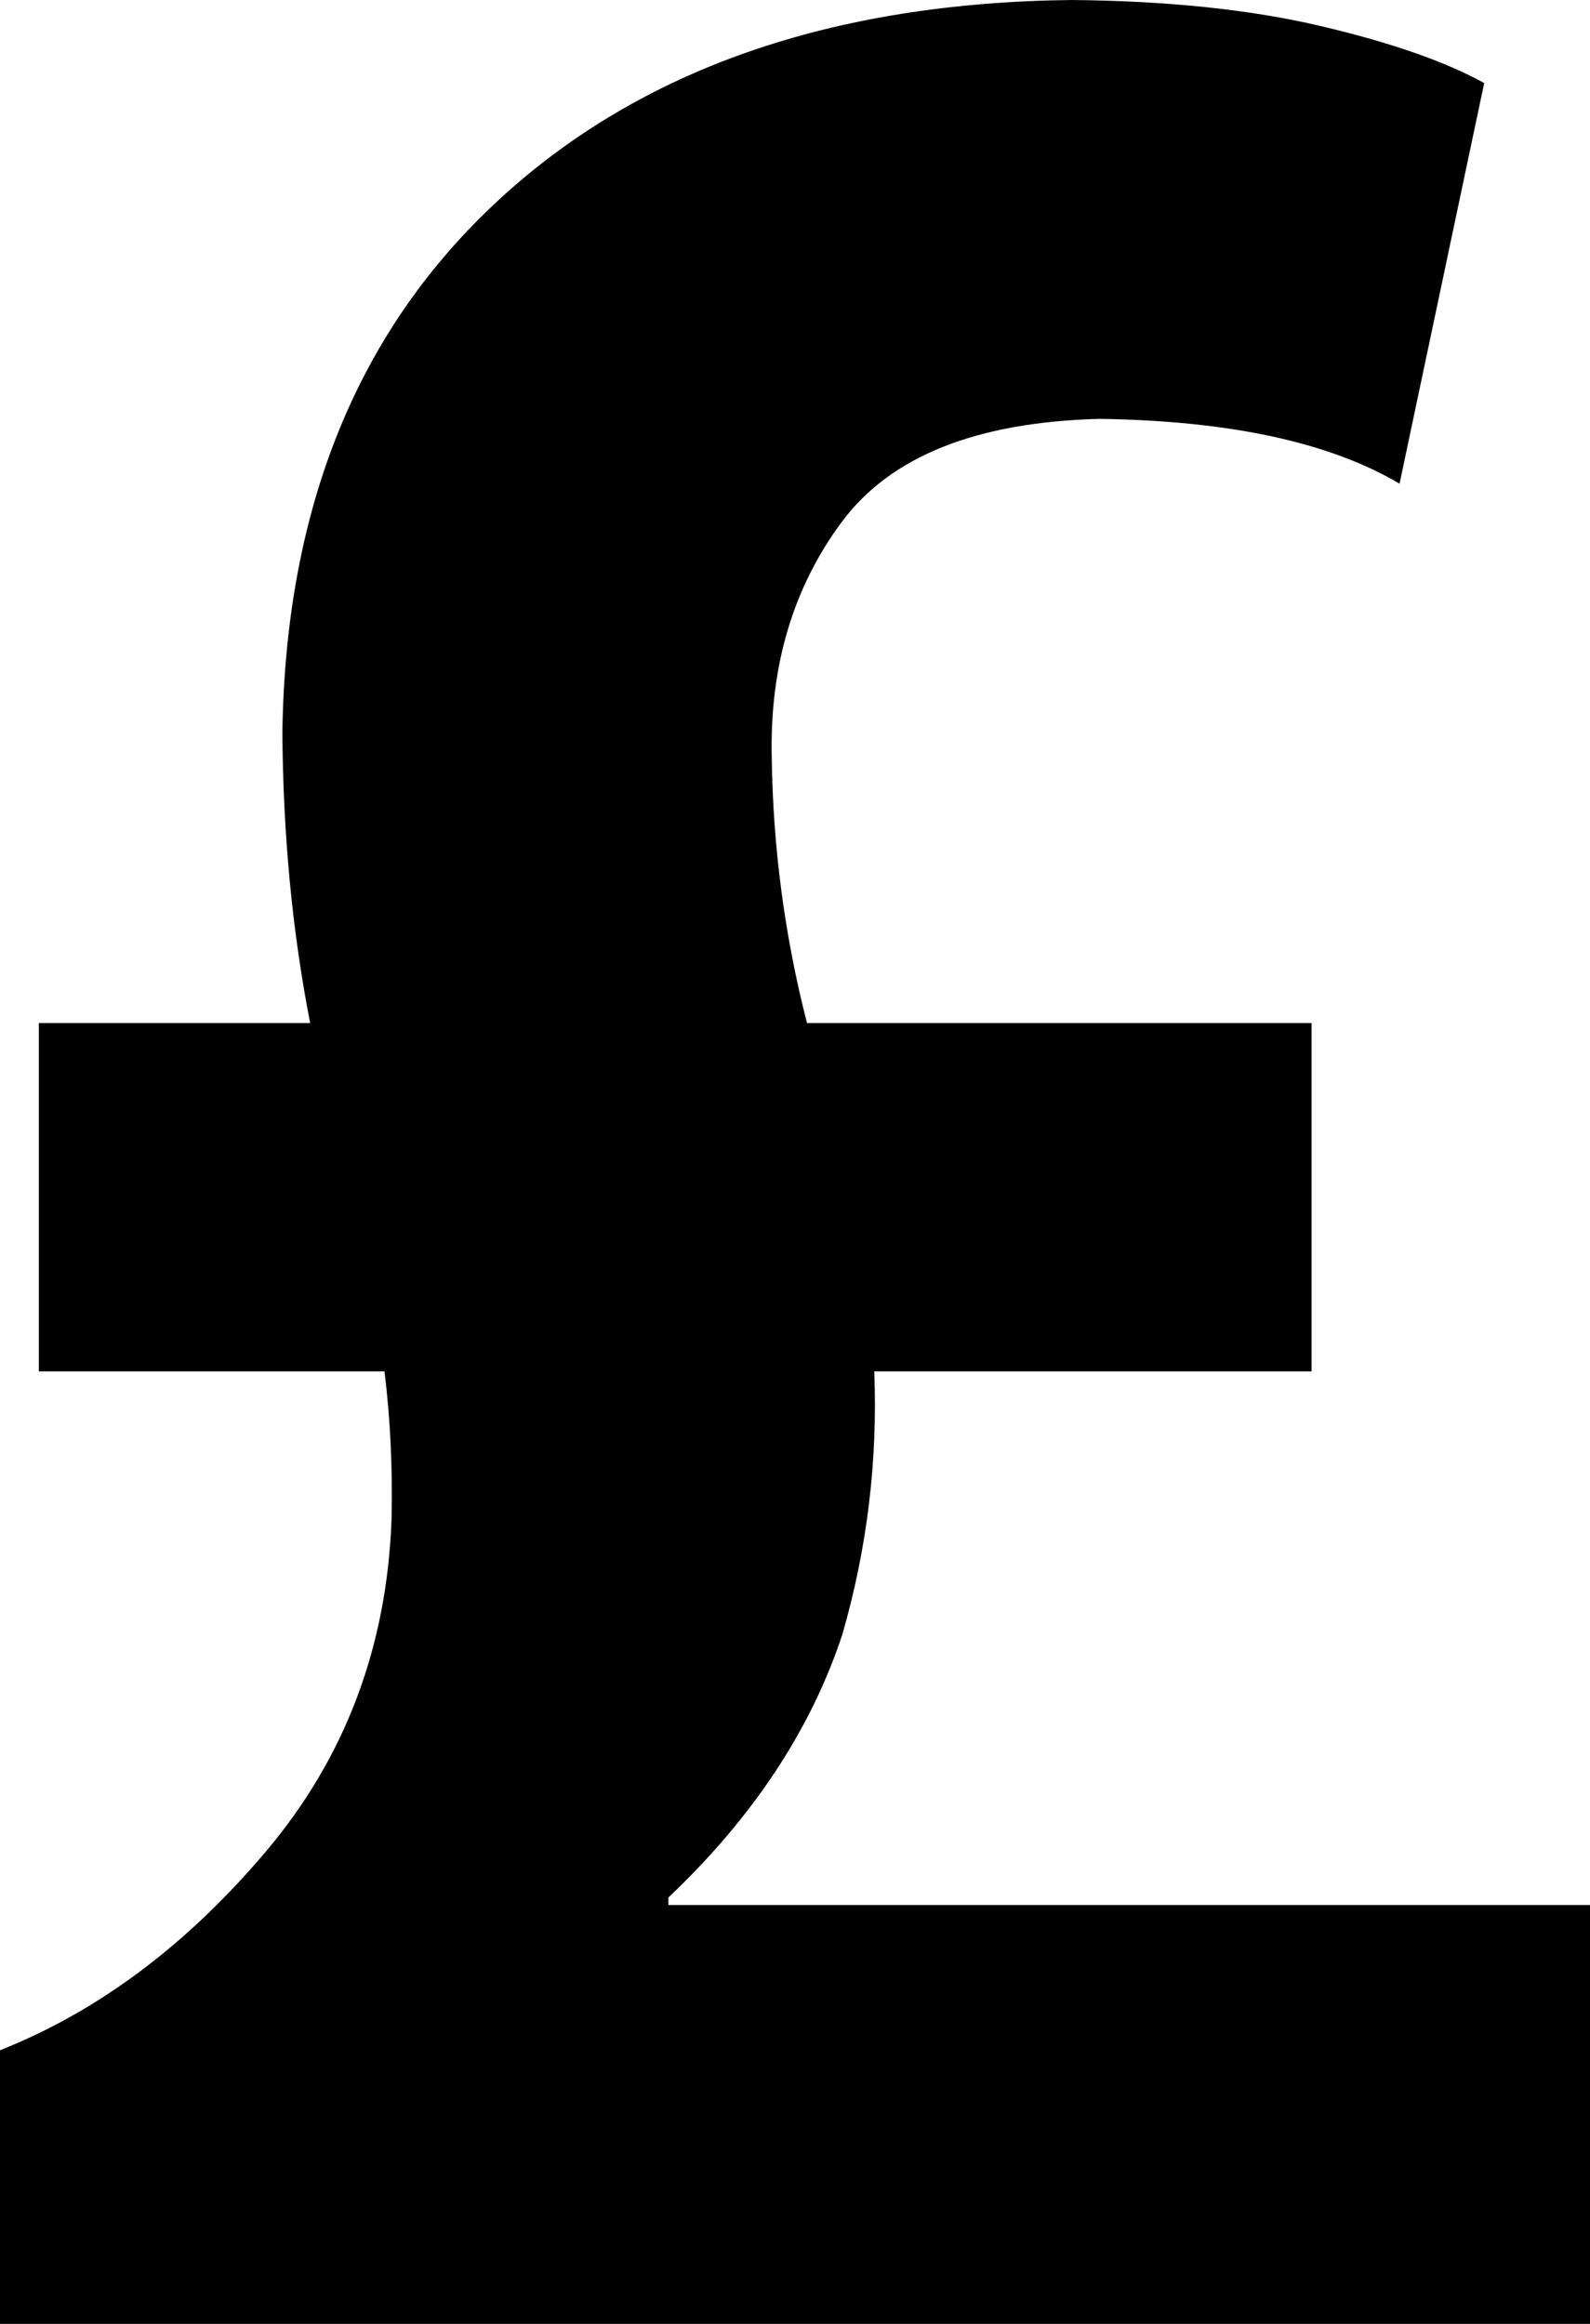 ﻿<?xml version="1.0" encoding="utf-8"?>

<svg xmlns="http://www.w3.org/2000/svg" xmlns:xlink="http://www.w3.org/1999/xlink" version="1.1" viewBox="25.048 19.416 25.698 37.549" preserveAspectRatio="xMidyMid meet">
	<path fill="#000000" fill-opacity="1" d="M 50.746,56.964L 50.746,50.196L 35.85,50.196L 35.85,50.076C 37.218,48.779 38.155,47.362 38.662,45.825C 39.063,44.438 39.235,43.021 39.178,41.574L 46.246,41.574L 46.246,35.946L 38.091,35.946C 37.73,34.542 37.54,33.108 37.521,31.646C 37.489,30.173 37.867,28.907 38.654,27.848C 39.441,26.788 40.831,26.234 42.822,26.184C 44.922,26.214 46.537,26.562 47.668,27.231L 49.036,20.758C 48.402,20.408 47.518,20.101 46.385,19.835C 45.252,19.569 43.913,19.43 42.366,19.416C 38.488,19.459 35.406,20.532 33.121,22.635C 30.835,24.737 29.666,27.605 29.612,31.24C 29.622,32.895 29.771,34.464 30.061,35.946L 25.675,35.946L 25.675,41.574L 31.262,41.574C 31.357,42.342 31.395,43.14 31.376,43.969C 31.301,46.032 30.624,47.82 29.345,49.332C 28.066,50.844 26.634,51.915 25.048,52.543L 25.048,56.964L 50.746,56.964 Z "/>
</svg>
